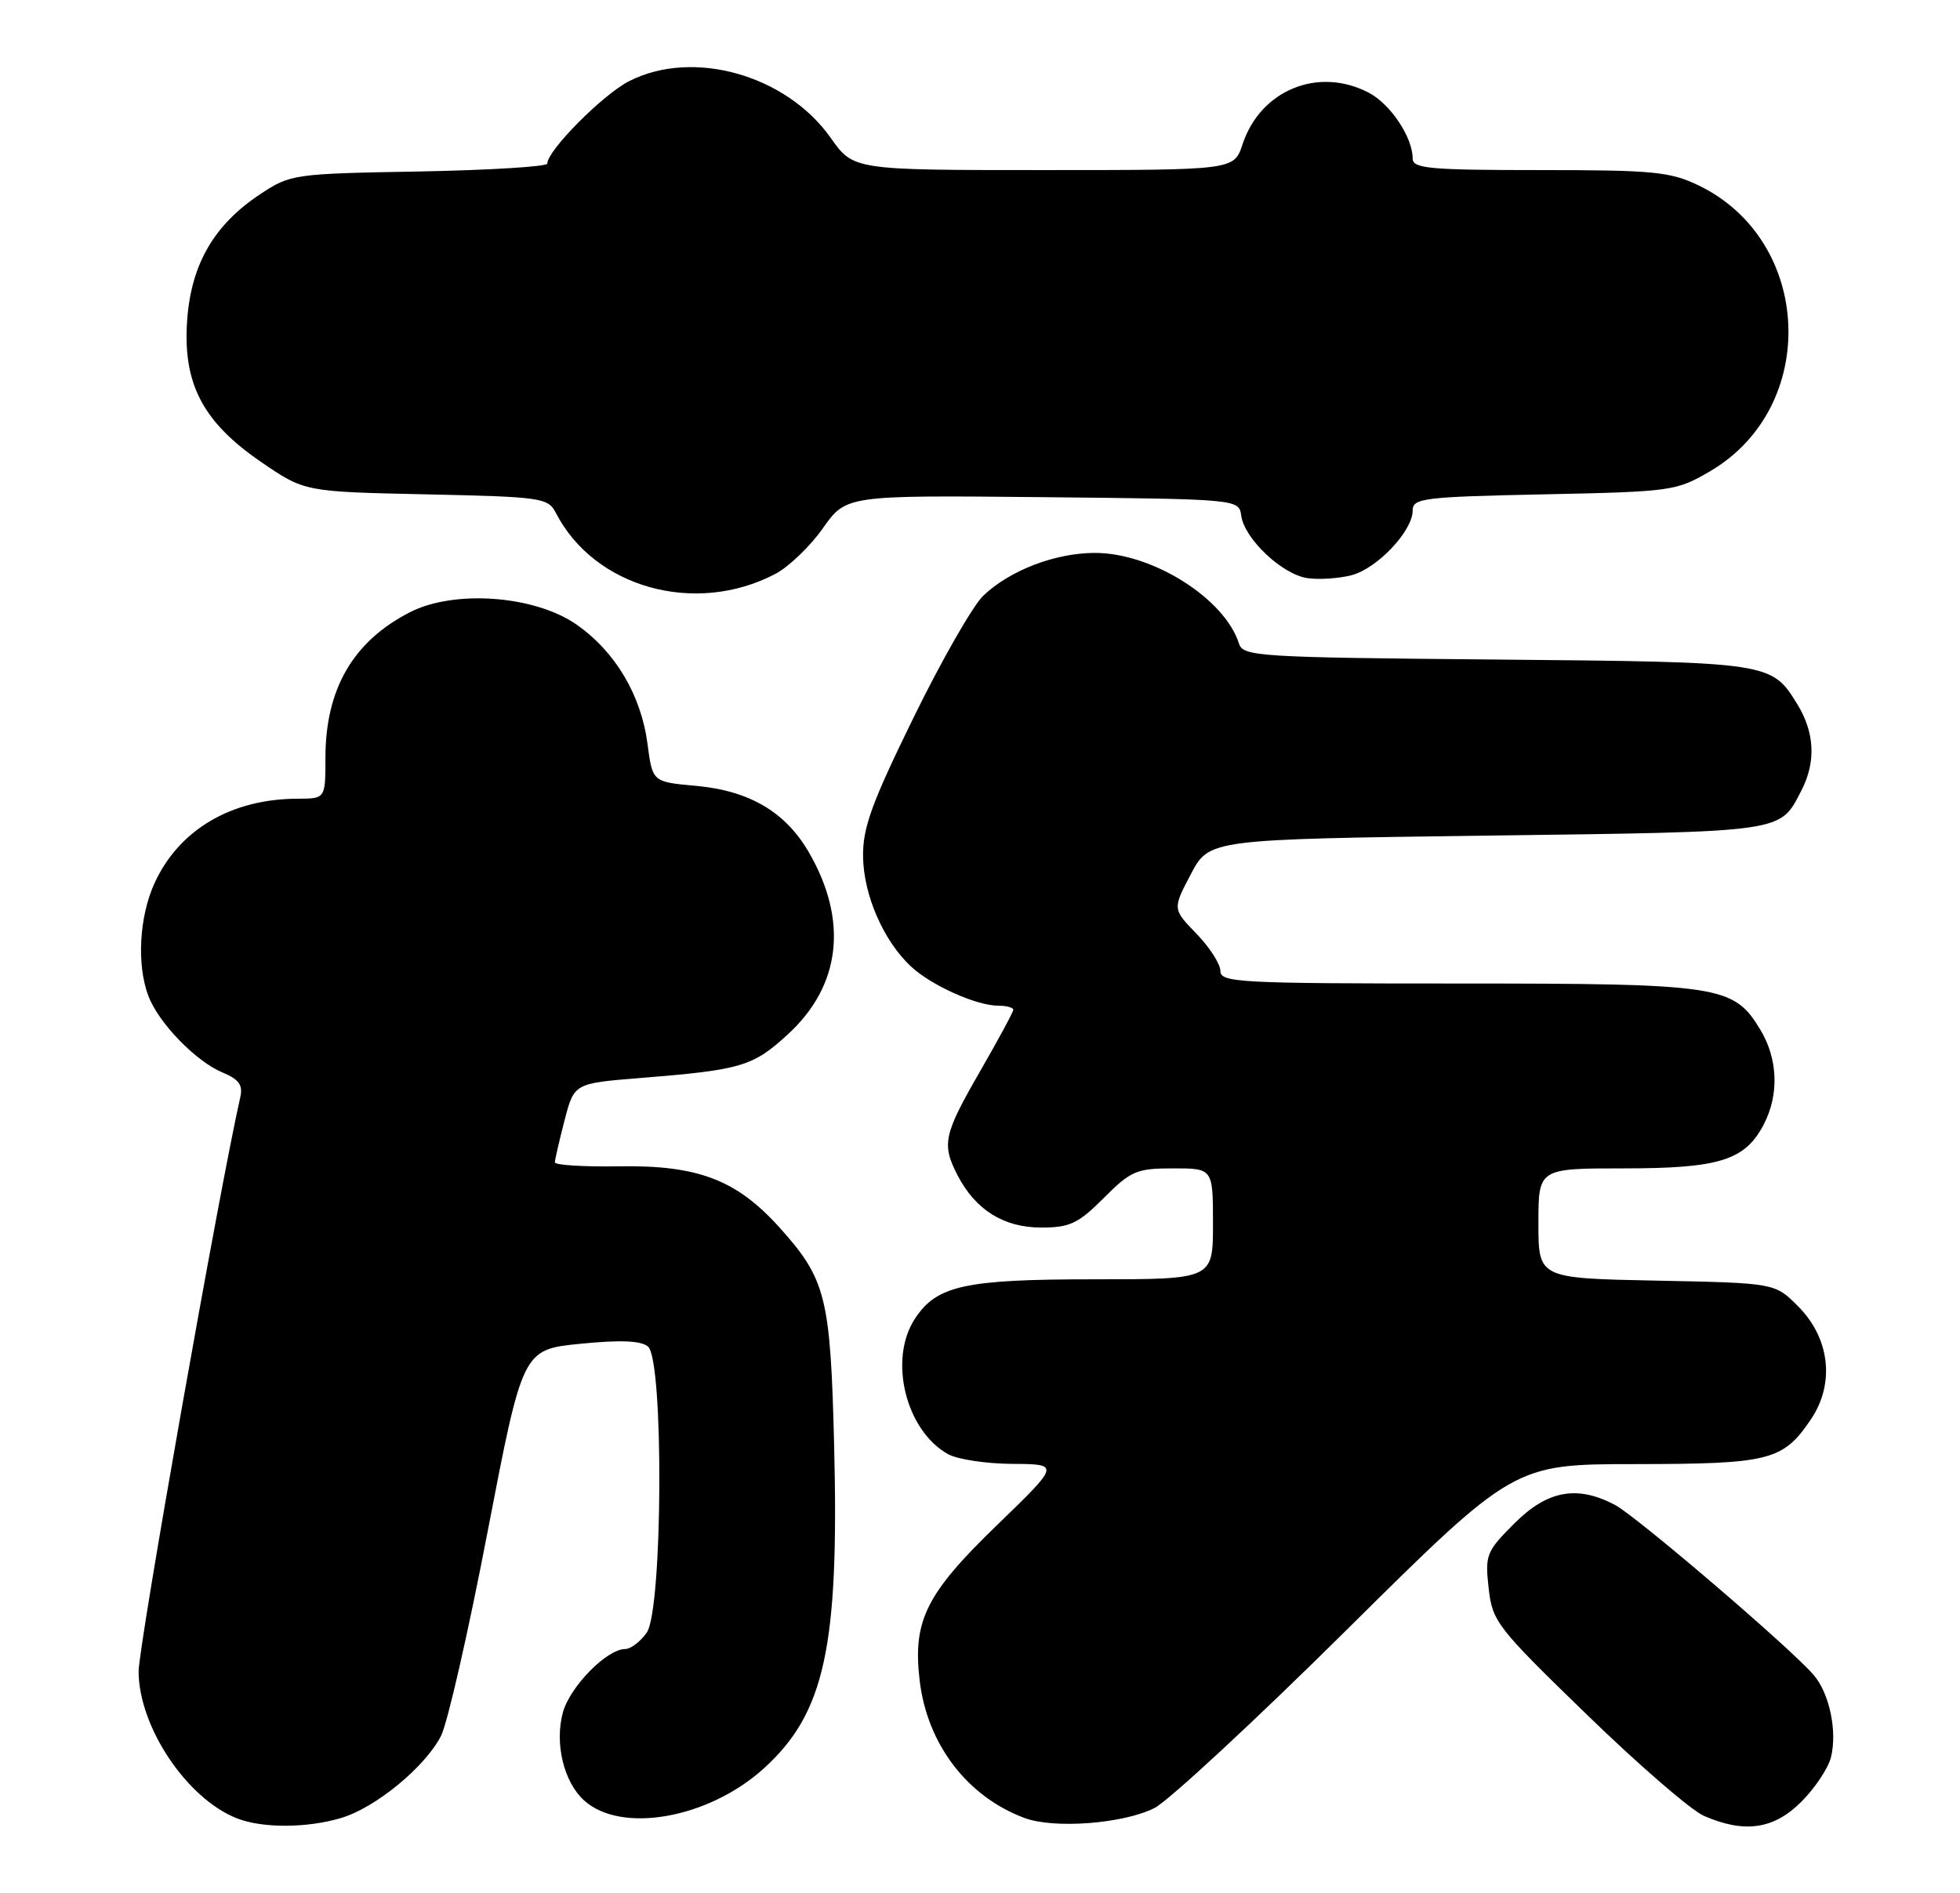 <?xml version="1.0" encoding="UTF-8" standalone="no"?>
<!DOCTYPE svg PUBLIC "-//W3C//DTD SVG 1.1//EN" "http://www.w3.org/Graphics/SVG/1.1/DTD/svg11.dtd" >
<svg xmlns="http://www.w3.org/2000/svg" xmlns:xlink="http://www.w3.org/1999/xlink" version="1.1" viewBox="0 0 265 256">
 <g >
 <path fill="currentColor"
d=" M 46.14 245.84 C 50.78 244.45 57.45 238.97 59.62 234.76 C 60.49 233.09 63.33 220.65 65.93 207.11 C 70.67 182.50 70.67 182.50 78.45 181.72 C 83.89 181.18 86.64 181.29 87.61 182.09 C 89.76 183.87 89.61 217.69 87.44 220.78 C 86.59 222.00 85.27 223.00 84.52 223.00 C 82.05 223.00 77.08 228.06 76.11 231.56 C 74.96 235.74 76.22 240.98 78.97 243.47 C 83.98 248.01 95.75 245.93 103.23 239.18 C 111.51 231.70 113.46 222.76 112.78 195.50 C 112.28 175.36 111.69 172.99 105.35 165.95 C 99.57 159.54 94.34 157.55 83.75 157.72 C 78.94 157.80 75.01 157.56 75.02 157.18 C 75.03 156.81 75.62 154.25 76.33 151.50 C 77.63 146.50 77.63 146.50 86.56 145.78 C 100.27 144.68 101.80 144.22 106.58 139.82 C 113.68 133.27 114.69 124.52 109.41 115.34 C 106.24 109.82 101.36 106.93 94.09 106.27 C 88.22 105.74 88.22 105.74 87.55 100.62 C 86.68 93.97 83.17 88.09 77.92 84.44 C 72.25 80.51 61.41 79.72 55.41 82.80 C 47.74 86.73 44.00 93.18 44.00 102.47 C 44.00 108.00 44.00 108.00 40.25 108.01 C 31.27 108.02 24.17 112.22 20.88 119.46 C 18.82 124.00 18.47 130.46 20.06 134.68 C 21.44 138.34 26.49 143.55 30.12 145.05 C 32.31 145.96 32.86 146.73 32.49 148.37 C 29.70 160.60 18.73 222.58 18.74 226.06 C 18.78 233.54 25.24 243.20 32.00 245.88 C 35.44 247.25 41.51 247.23 46.14 245.84 Z  M 156.09 244.50 C 157.96 243.55 169.67 232.70 182.09 220.39 C 204.68 198.00 204.68 198.00 221.09 197.99 C 239.28 197.97 241.05 197.52 244.81 191.99 C 248.12 187.12 247.43 180.97 243.09 176.63 C 239.97 173.50 239.97 173.50 223.98 173.18 C 208.00 172.86 208.00 172.86 208.00 165.43 C 208.00 158.00 208.00 158.00 219.55 158.00 C 232.49 158.00 235.96 156.91 238.48 152.03 C 240.57 148.00 240.38 143.13 237.97 139.19 C 234.37 133.27 232.58 133.00 197.03 133.00 C 167.53 133.00 165.00 132.87 165.00 131.30 C 165.00 130.36 163.54 128.09 161.76 126.26 C 158.53 122.92 158.53 122.92 161.01 118.21 C 163.50 113.50 163.50 113.50 201.10 113.00 C 241.74 112.46 240.59 112.63 243.57 106.87 C 245.53 103.07 245.36 99.10 243.05 95.31 C 239.52 89.53 239.50 89.53 202.30 89.19 C 170.00 88.90 168.06 88.78 167.51 87.02 C 165.57 80.92 155.80 74.77 148.05 74.77 C 142.68 74.77 136.52 77.13 132.94 80.56 C 131.53 81.91 127.28 89.34 123.50 97.07 C 117.82 108.68 116.63 111.96 116.69 115.88 C 116.77 121.08 119.47 127.25 123.17 130.70 C 125.90 133.25 132.02 136.00 134.97 136.00 C 136.09 136.00 137.00 136.25 137.00 136.55 C 137.00 136.85 134.97 140.60 132.50 144.89 C 127.57 153.45 127.29 154.73 129.48 158.96 C 131.89 163.61 135.71 166.00 140.75 166.00 C 144.65 166.00 145.76 165.48 149.24 162.00 C 152.91 158.32 153.67 158.00 158.62 158.00 C 164.00 158.00 164.00 158.00 164.00 165.50 C 164.00 173.00 164.00 173.00 147.97 173.00 C 130.44 173.00 126.65 173.83 123.70 178.33 C 120.09 183.84 122.45 193.46 128.19 196.65 C 129.46 197.35 133.39 197.95 136.91 197.96 C 143.32 198.00 143.32 198.00 134.79 206.25 C 125.20 215.52 123.39 219.17 124.34 227.24 C 125.36 235.86 130.74 242.93 138.50 245.84 C 142.51 247.34 151.86 246.63 156.09 244.50 Z  M 243.54 243.66 C 245.38 241.82 247.18 239.12 247.55 237.65 C 248.43 234.14 247.36 228.99 245.21 226.50 C 242.09 222.86 221.20 204.99 218.32 203.49 C 213.20 200.81 209.21 201.55 204.75 206.01 C 200.95 209.81 200.77 210.27 201.27 214.76 C 201.78 219.30 202.35 220.03 214.53 231.85 C 221.53 238.65 228.66 244.82 230.38 245.56 C 235.87 247.95 239.82 247.38 243.54 243.66 Z  M 104.81 77.62 C 106.63 76.67 109.54 73.88 111.26 71.43 C 114.41 66.97 114.41 66.97 140.95 67.23 C 167.50 67.50 167.50 67.50 167.82 69.74 C 168.26 72.88 173.36 77.68 176.76 78.18 C 178.33 78.41 181.01 78.23 182.72 77.79 C 186.20 76.89 191.00 71.81 191.00 69.03 C 191.00 67.37 192.42 67.19 208.75 66.85 C 226.02 66.49 226.63 66.41 231.22 63.72 C 246.01 55.05 245.12 32.56 229.69 25.09 C 225.82 23.22 223.57 23.00 208.18 23.00 C 193.33 23.00 191.00 22.79 191.00 21.45 C 191.00 18.56 187.98 14.04 185.03 12.52 C 178.20 8.98 170.41 12.19 167.99 19.53 C 166.84 23.00 166.84 23.00 141.11 23.00 C 115.39 23.00 115.39 23.00 112.32 18.65 C 106.31 10.13 93.69 6.57 85.07 10.97 C 81.52 12.77 74.00 20.35 74.00 22.12 C 74.00 22.53 66.20 23.01 56.67 23.19 C 39.67 23.49 39.27 23.55 35.18 26.26 C 28.96 30.38 25.87 35.69 25.31 43.22 C 24.68 51.85 27.39 57.06 35.34 62.50 C 41.19 66.50 41.19 66.50 57.61 66.85 C 73.23 67.19 74.09 67.31 75.15 69.35 C 80.35 79.48 94.01 83.28 104.81 77.62 Z "/>
</g>
</svg>